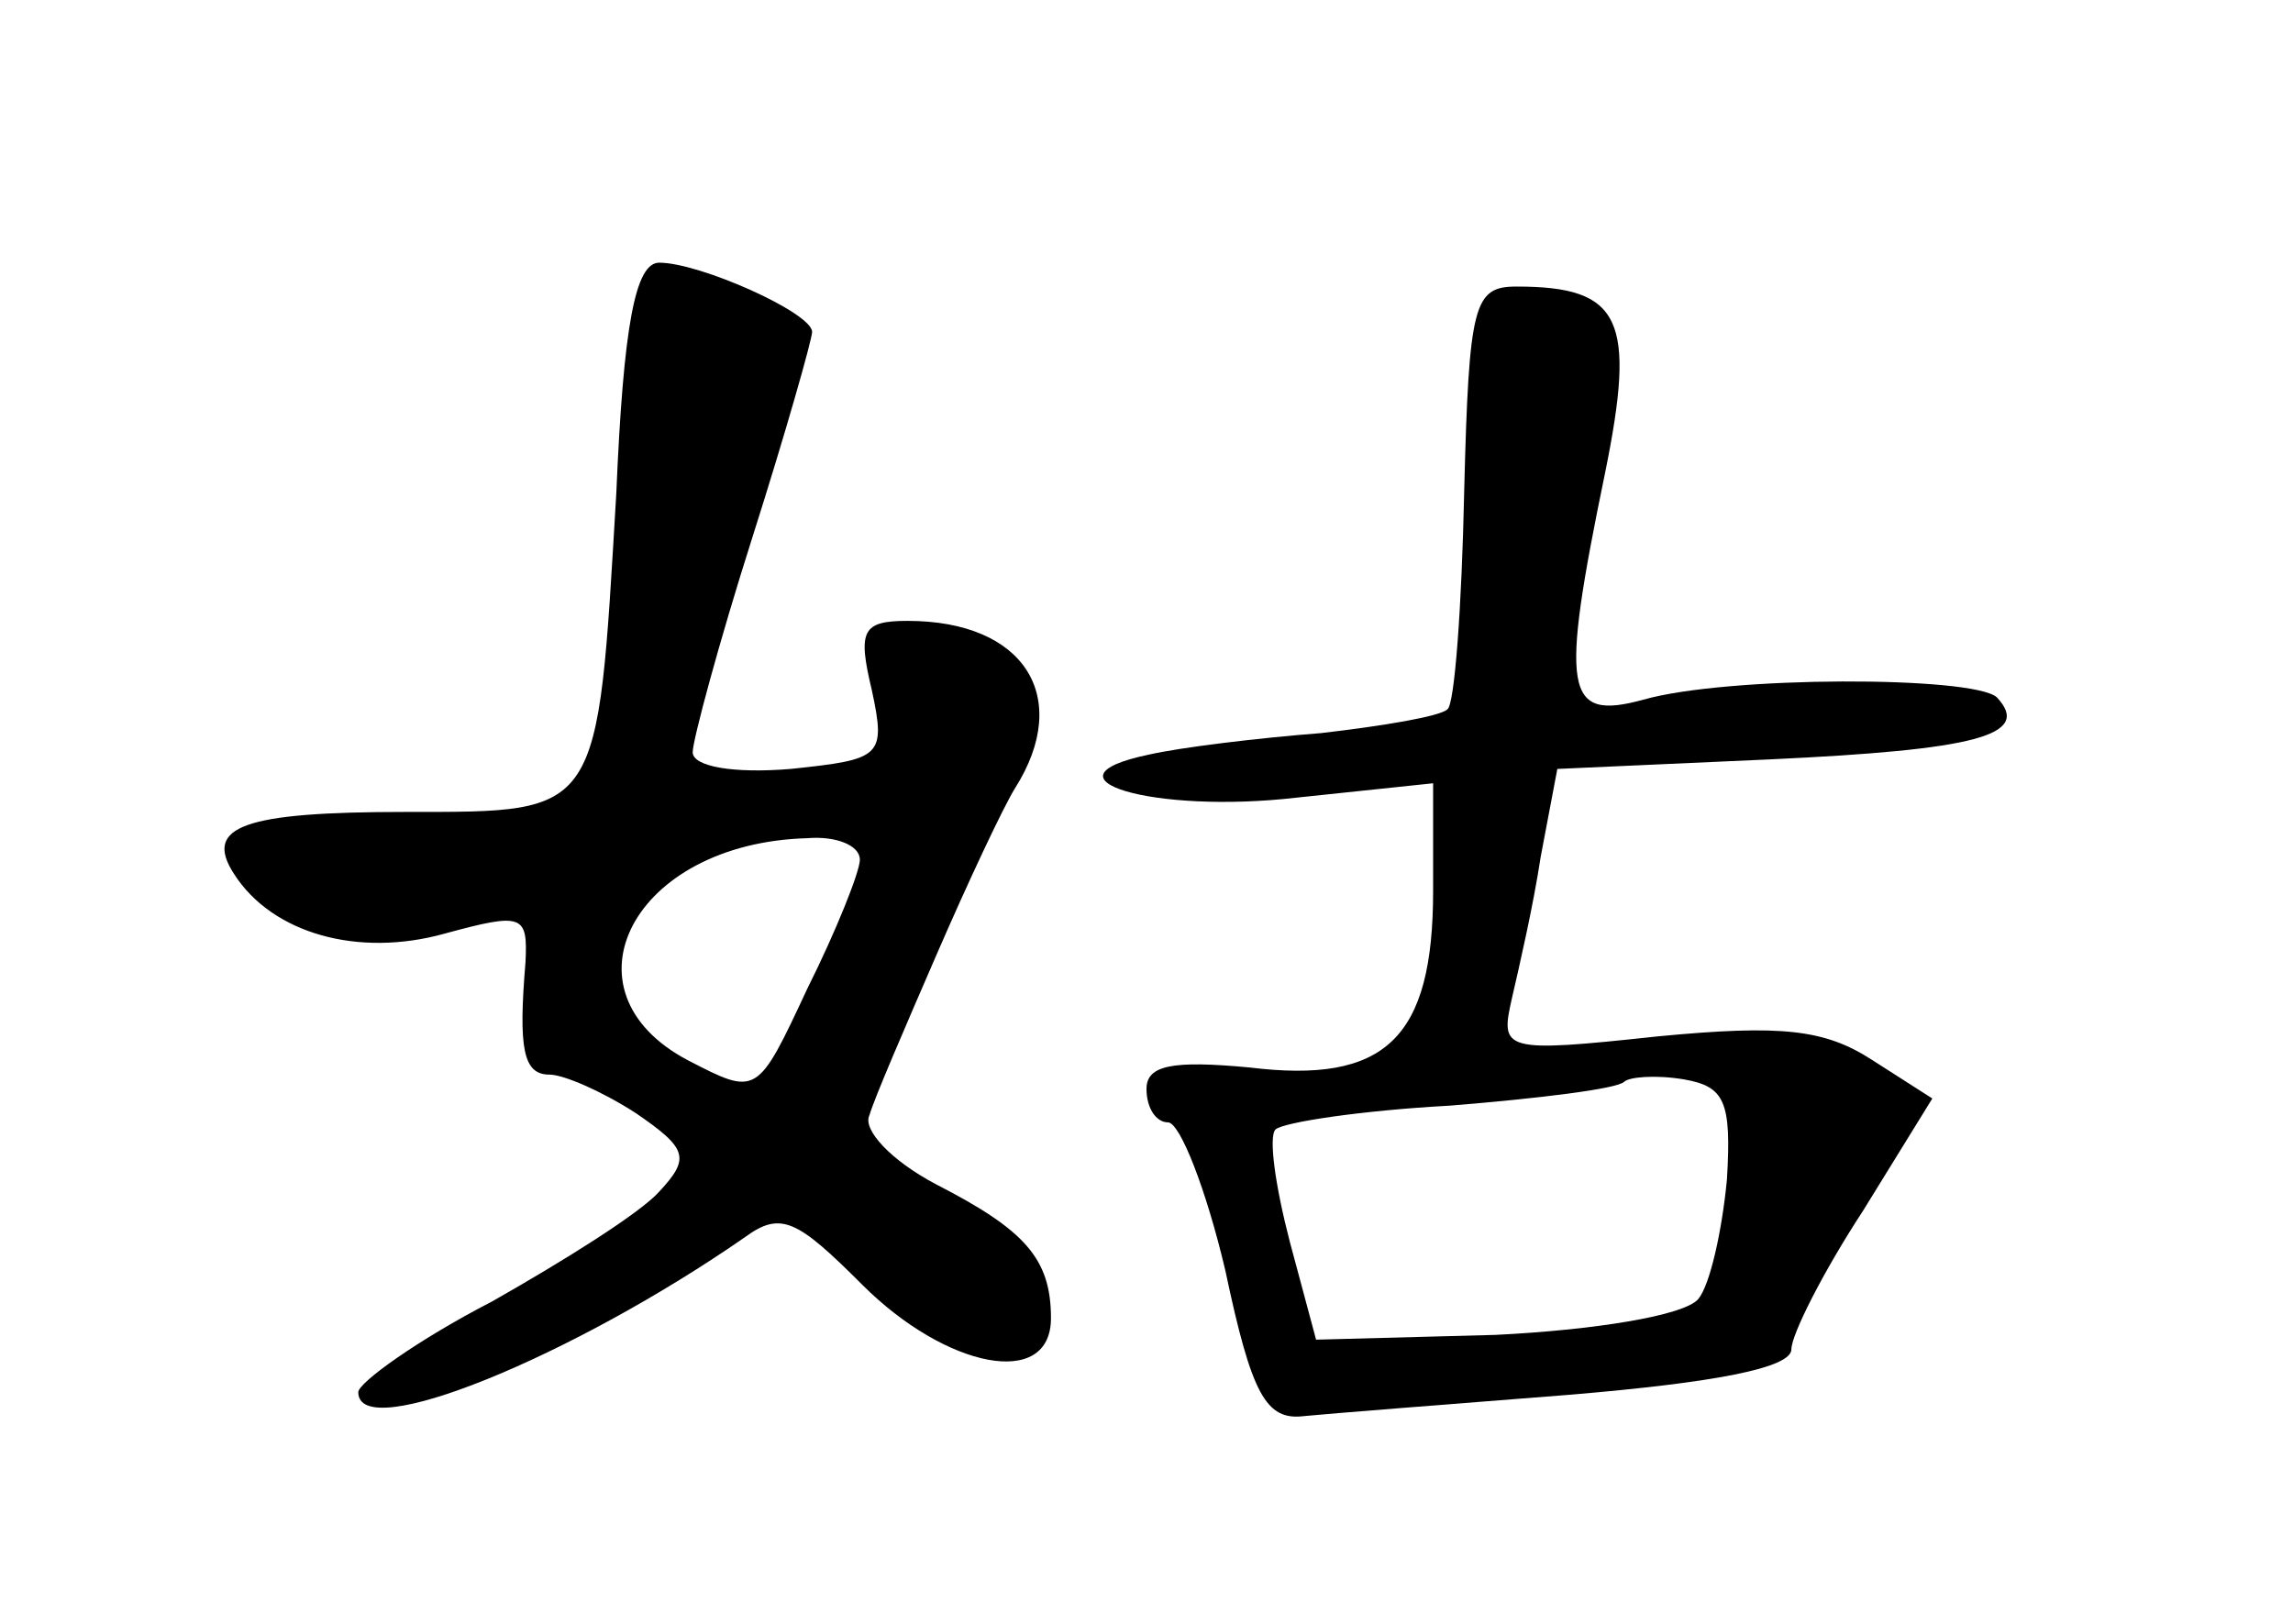 <?xml version="1.0" standalone="no"?>
<!DOCTYPE svg PUBLIC "-//W3C//DTD SVG 20010904//EN"
 "http://www.w3.org/TR/2001/REC-SVG-20010904/DTD/svg10.dtd">
<svg version="1.0" xmlns="http://www.w3.org/2000/svg"
 width="96pt" height="68pt" viewBox="0 0 96 68"
 preserveAspectRatio="xMidYMid meet">
<g transform="translate(0,68) scale(0.1,-0.1)"
fill="#000000" stroke="none">
<path d="M258 473 c-8 -135 -6 -133 -88 -133 -68 0 -85 -6 -72 -26 16 -25 52
-35 88 -25 33 9 35 8 34 -12 -3 -36 -1 -47 10 -47 6 0 22 -7 36 -16 22 -15 23
-19 10 -33 -8 -9 -40 -29 -70 -46 -31 -16 -56 -34 -56 -38 0 -22 90 15 162 65
15 11 22 7 49 -20 35 -35 79 -44 79 -14 0 25 -11 37 -48 56 -19 10 -31 23 -28
29 2 7 15 37 28 67 13 30 28 62 33 70 24 38 4 70 -45 70 -19 0 -21 -4 -15 -29
6 -28 4 -29 -34 -33 -24 -2 -41 1 -41 7 0 5 11 46 25 90 14 44 25 83 25 86 0
8 -47 29 -64 29 -10 0 -15 -26 -18 -97z m102 -153 c0 -5 -10 -30 -22 -54 -21
-45 -21 -45 -50 -30 -55 29 -23 91 50 93 12 1 22 -3 22 -9z"/>
<path d="M613 474 c-1 -48 -4 -89 -7 -91 -3 -3 -27 -7 -53 -10 -26 -2 -59 -6
-72 -9 -48 -10 2 -25 62 -18 l57 6 0 -45 c0 -62 -20 -81 -77 -74 -32 3 -43 1
-43 -9 0 -8 4 -14 9 -14 5 0 16 -28 24 -62 11 -52 17 -63 33 -61 10 1 61 5
112 9 59 5 92 11 92 19 0 6 13 32 30 58 l29 47 -25 16 c-20 13 -38 15 -90 10
-65 -7 -66 -6 -61 16 3 13 9 39 12 59 l7 37 89 4 c86 4 110 10 95 26 -10 9
-113 9 -148 -1 -33 -9 -35 3 -16 95 13 64 7 78 -37 78 -18 0 -20 -7 -22 -86z
m110 -288 c-2 -21 -7 -44 -12 -50 -6 -7 -44 -13 -85 -15 l-75 -2 -11 41 c-6
23 -9 44 -6 47 3 3 36 8 73 10 37 3 70 7 73 10 2 2 13 3 25 1 17 -3 20 -9 18
-42z"/>
</g>
</svg>
